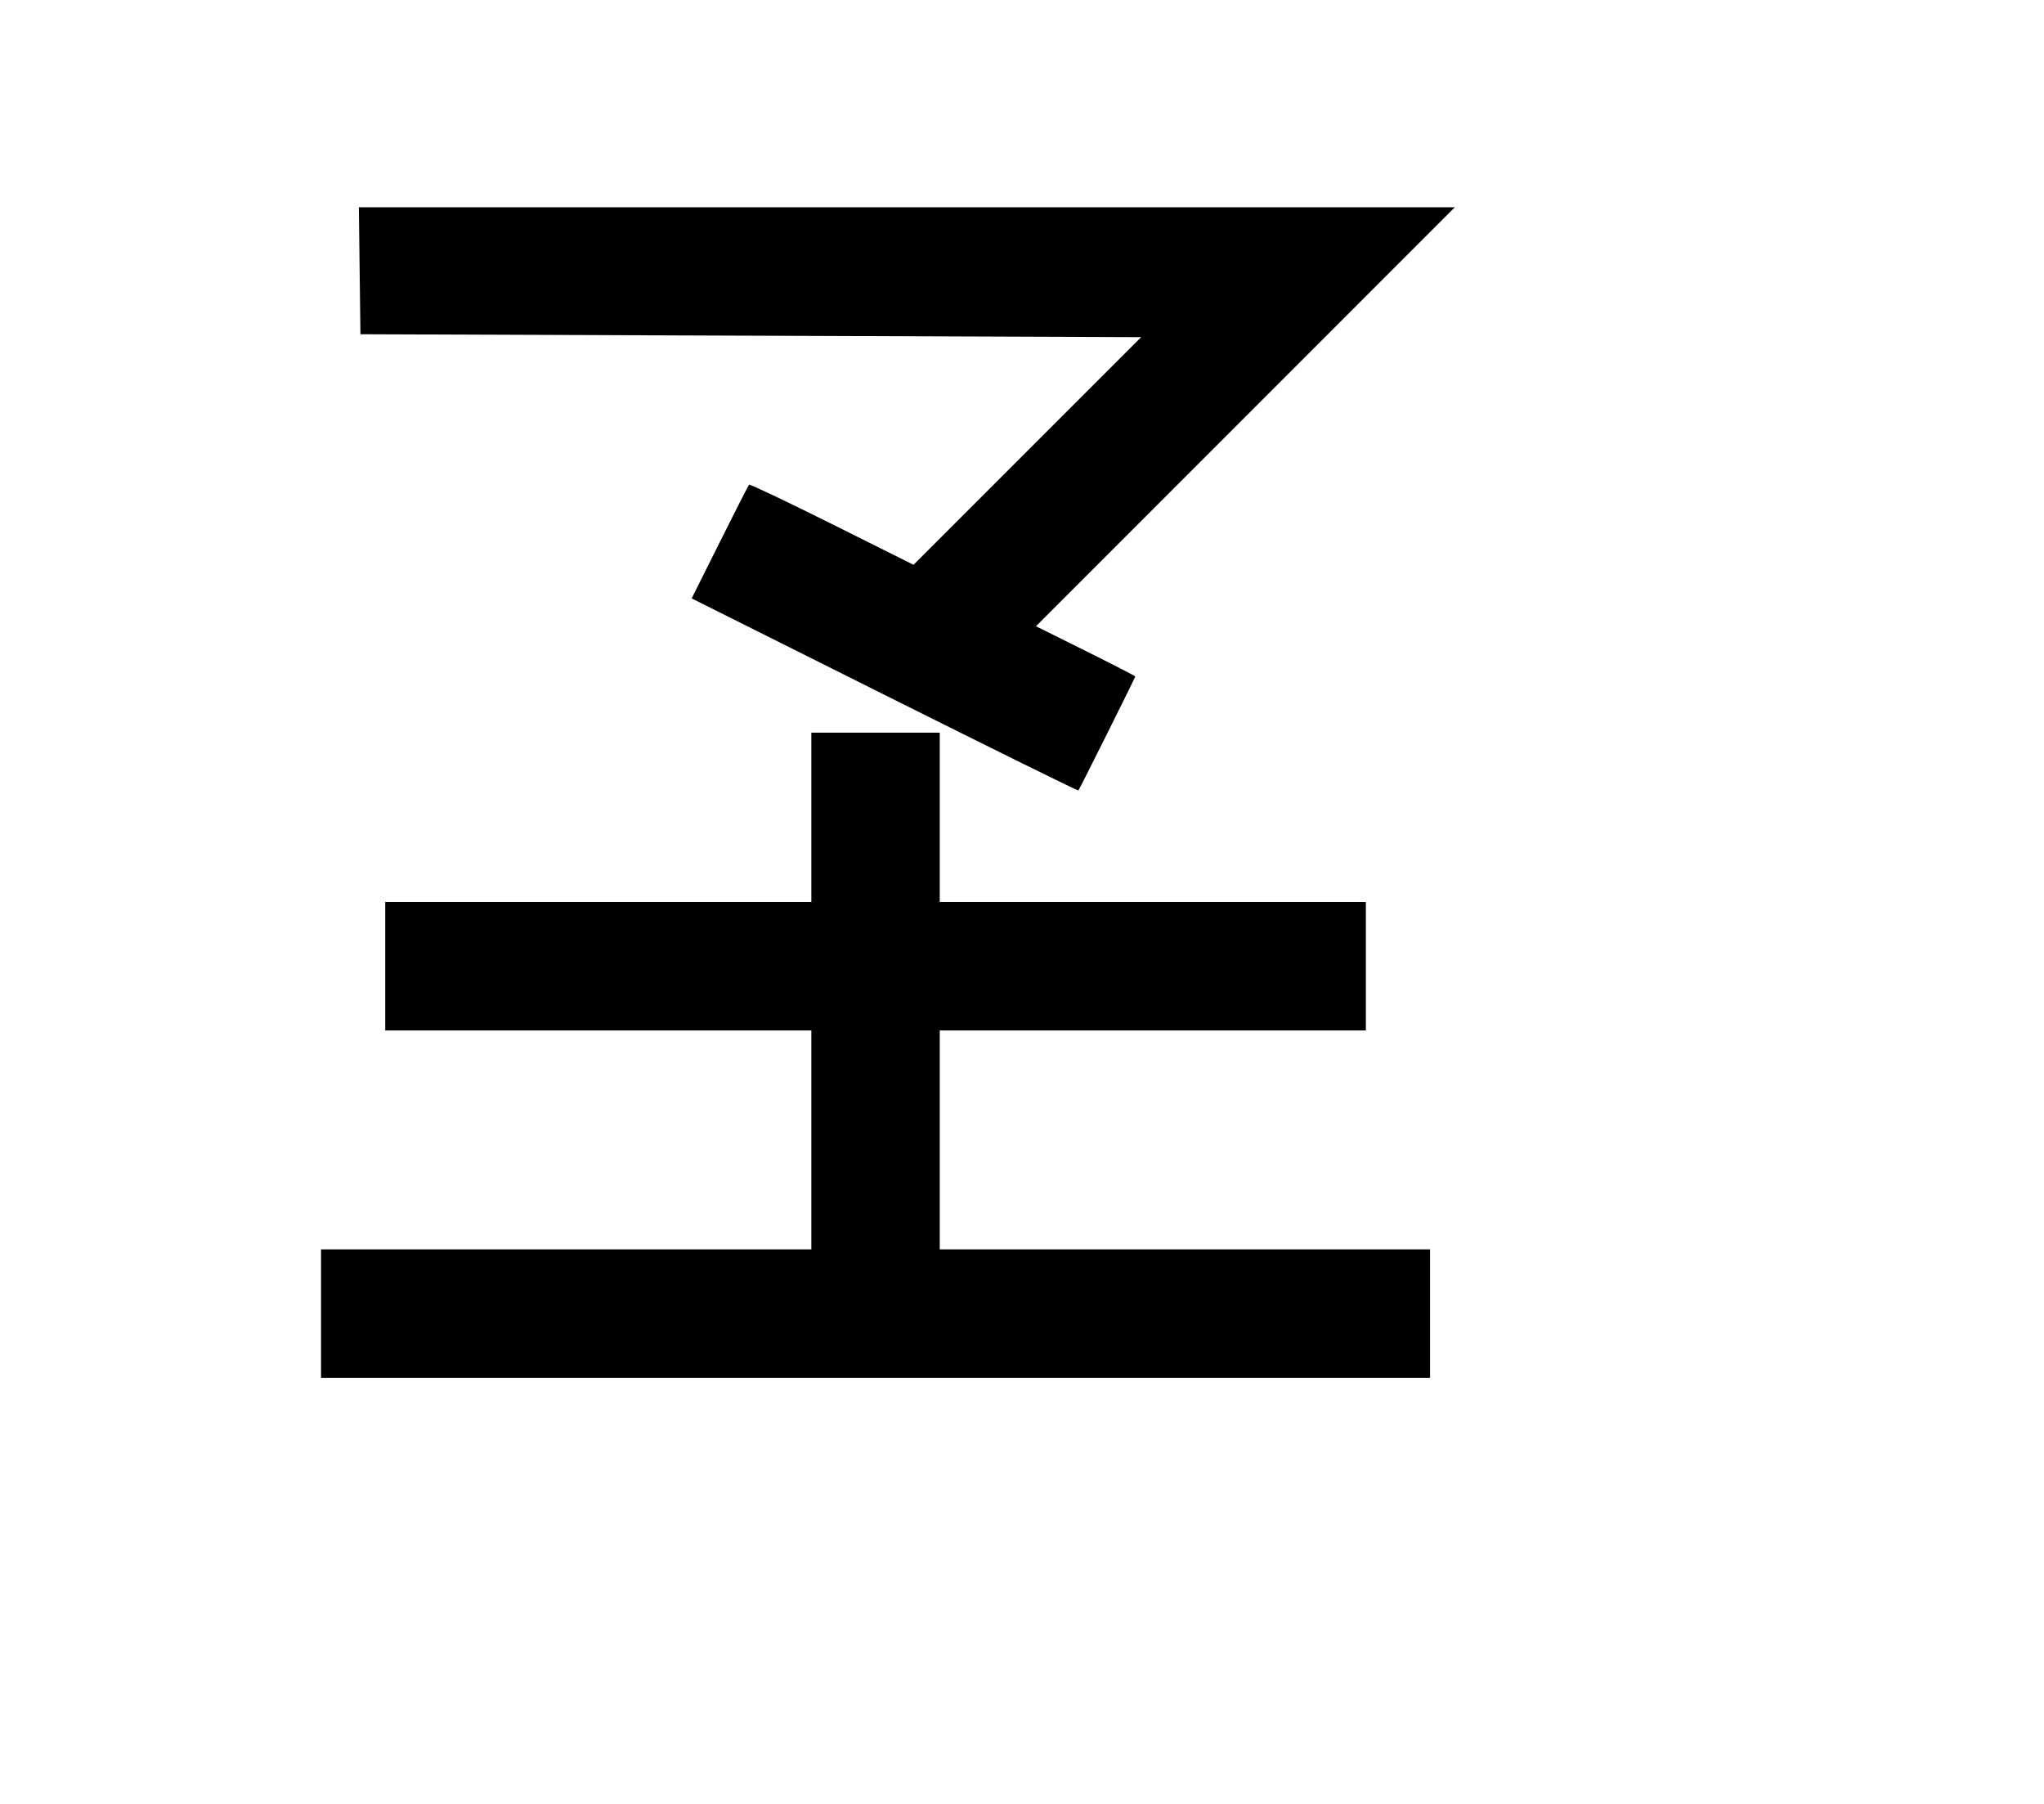 <svg width="136mm" height="120mm" version="1.1" viewBox="0 0 600 529.412" xmlns="http://www.w3.org/2000/svg"><path d="M105.572 79.459 L 105.802 98.092 220.390 98.520 L 334.978 98.949 301.568 132.351 L 268.158 165.752 244.204 153.800 C 231.030 147.226,220.084 142.026,219.879 142.244 C 219.675 142.462,215.800 150.060,211.270 159.129 L 203.032 175.618 259.672 203.940 C 290.823 219.518,316.418 232.144,316.549 232.000 C 316.881 231.634,333.256 198.827,333.256 198.529 C 333.256 198.395,326.697 195.024,318.680 191.038 L 304.105 183.791 365.583 122.308 L 427.060 60.826 266.201 60.826 L 105.341 60.826 105.572 79.459 M238.163 239.876 L 238.163 264.720 175.624 264.720 L 113.084 264.720 113.084 283.568 L 113.084 302.415 175.624 302.415 L 238.163 302.415 238.163 334.541 L 238.163 366.668 166.200 366.668 L 94.237 366.668 94.237 385.515 L 94.237 404.362 257.010 404.362 L 419.783 404.362 419.783 385.515 L 419.783 366.668 347.820 366.668 L 275.857 366.668 275.857 334.541 L 275.857 302.415 338.397 302.415 L 400.936 302.415 400.936 283.568 L 400.936 264.720 338.397 264.720 L 275.857 264.720 275.857 239.876 L 275.857 215.032 257.010 215.032 L 238.163 215.032 238.163 239.876 " stroke="none" fill-rule="evenodd" fill="black"></path></svg>